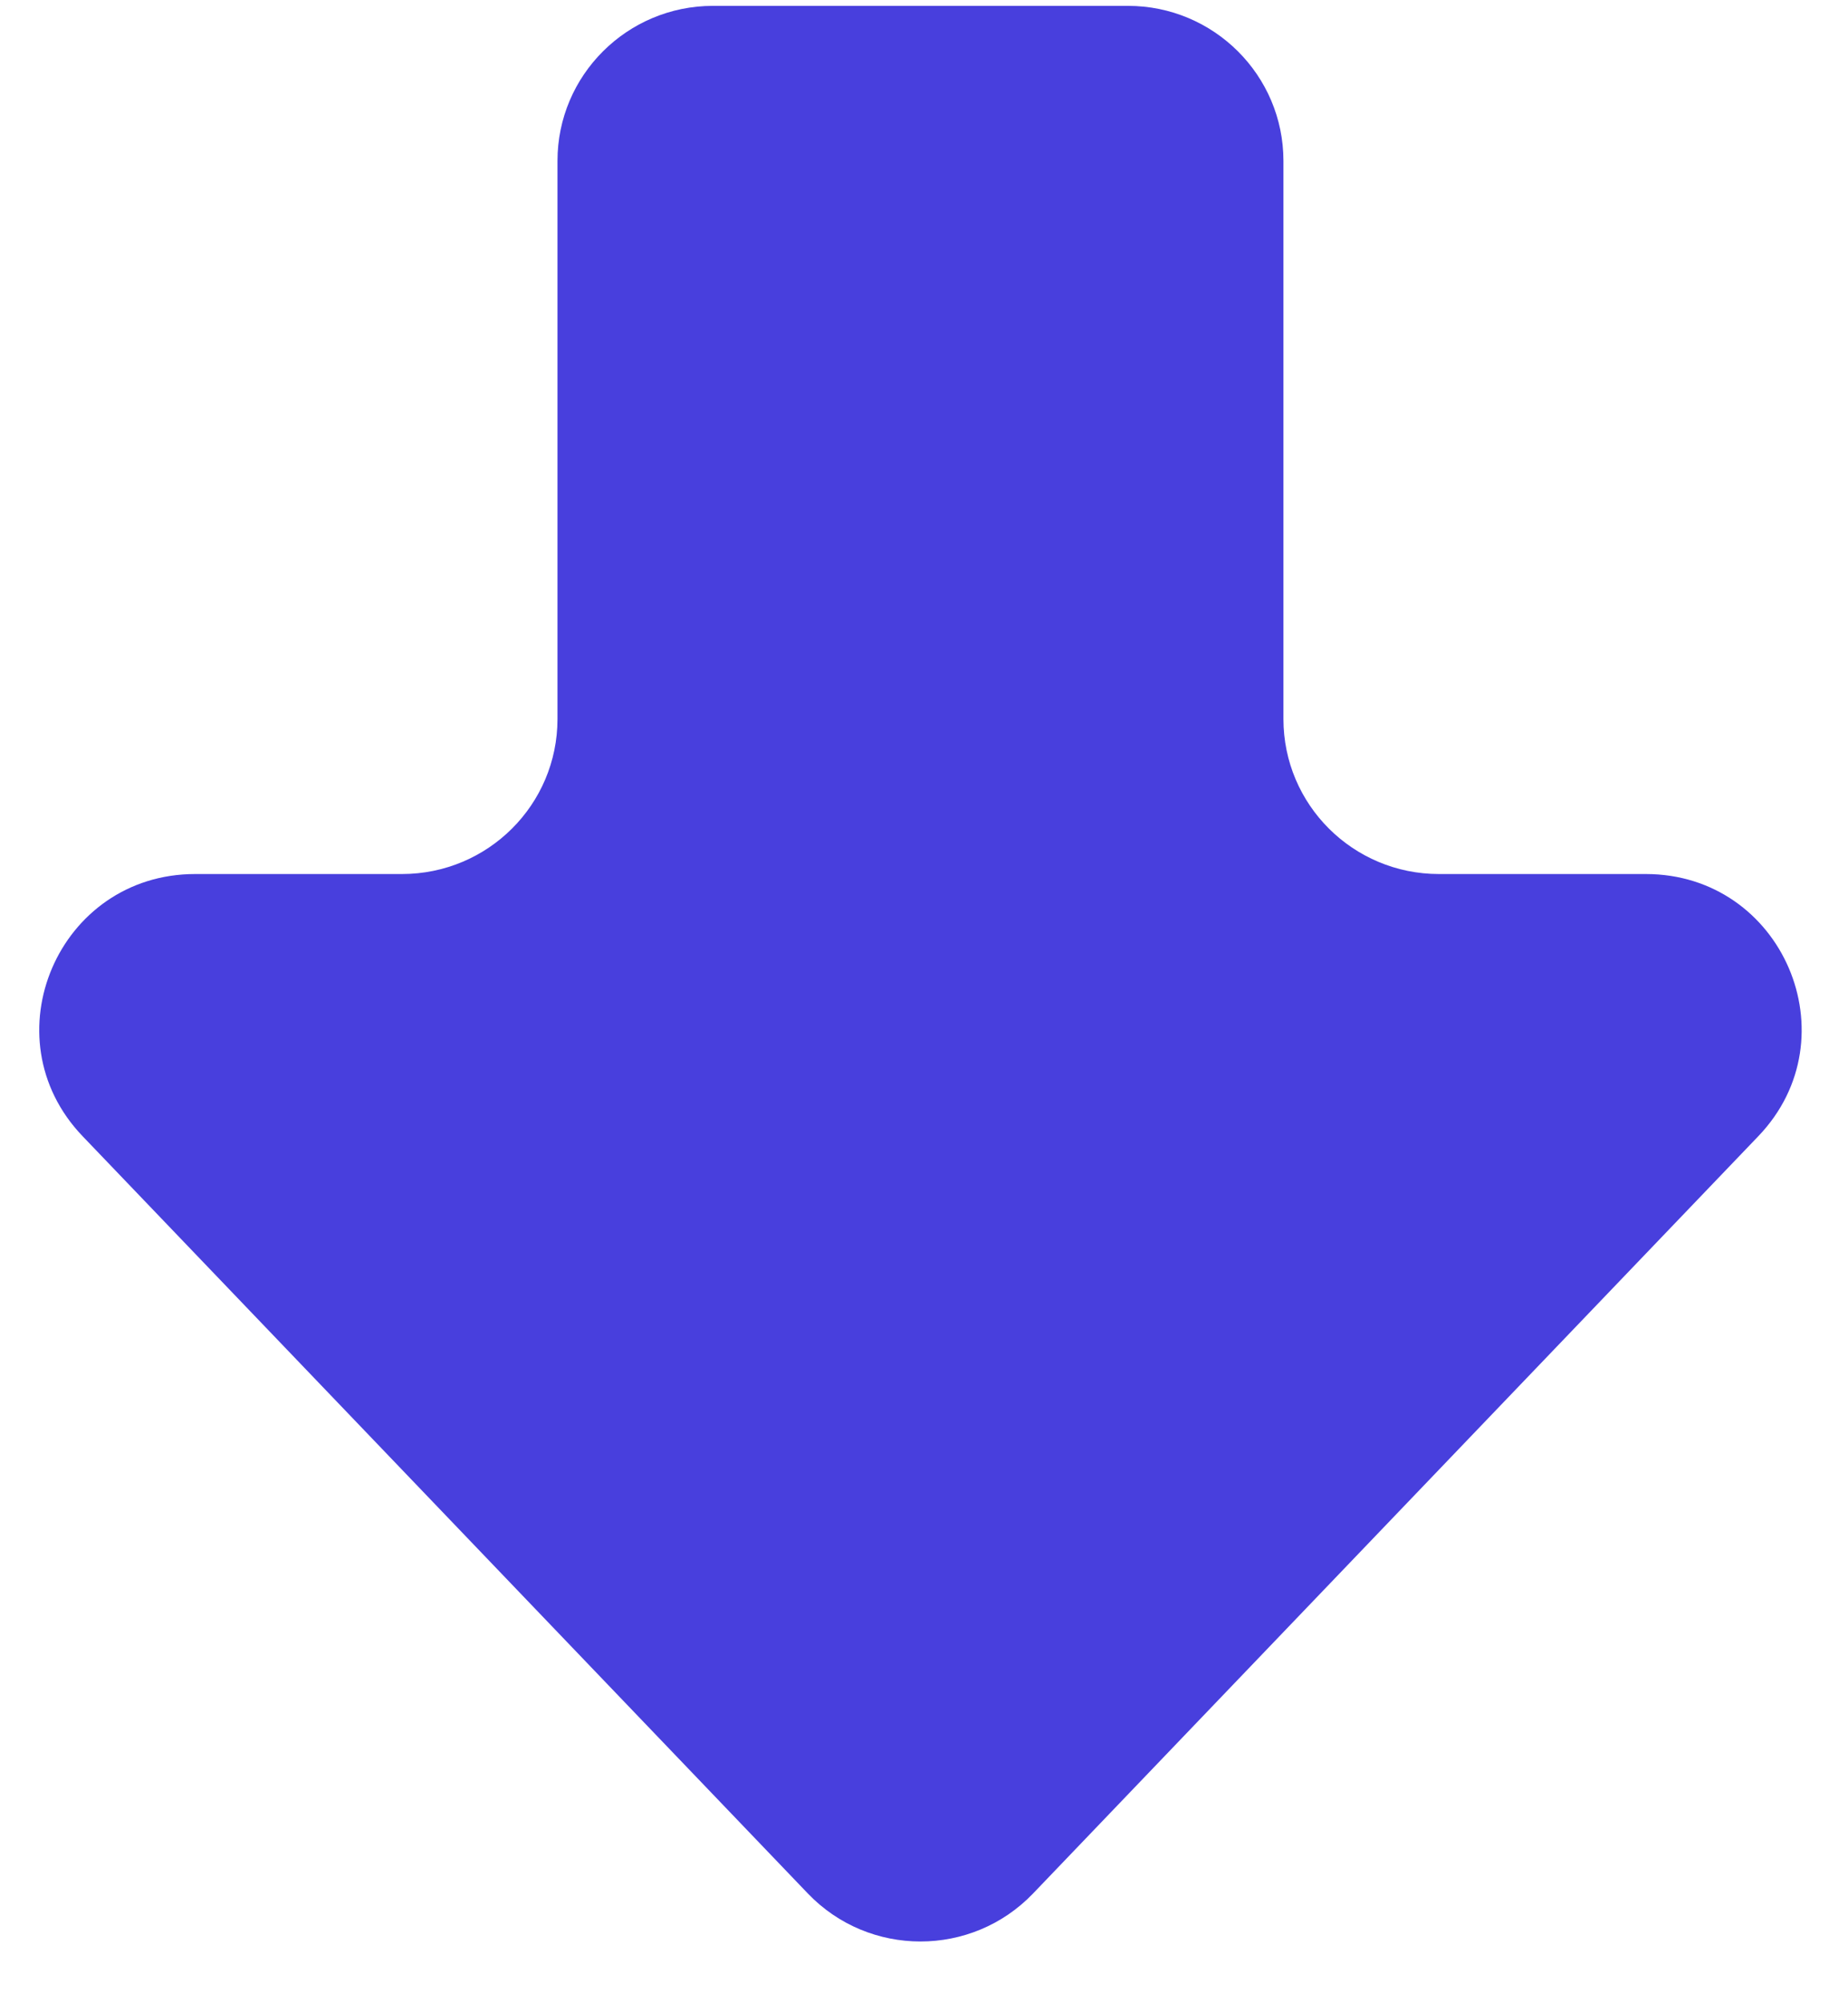 <svg width="12" height="13" viewBox="0 0 12 13" fill="none" xmlns="http://www.w3.org/2000/svg">
<path d="M8.334 1.044C8.334 0.489 7.882 0.038 7.324 0.038H4.63C4.072 0.038 3.62 0.489 3.62 1.044V4.666C3.62 5.222 3.168 5.672 2.61 5.672H1.267C0.378 5.672 -0.077 6.733 0.536 7.373L5.246 12.288C5.644 12.703 6.31 12.703 6.708 12.288L11.418 7.373C12.031 6.733 11.576 5.672 10.687 5.672H9.344C8.786 5.672 8.334 5.222 8.334 4.666V1.044Z" fill="#483FDD"/>
</svg>
